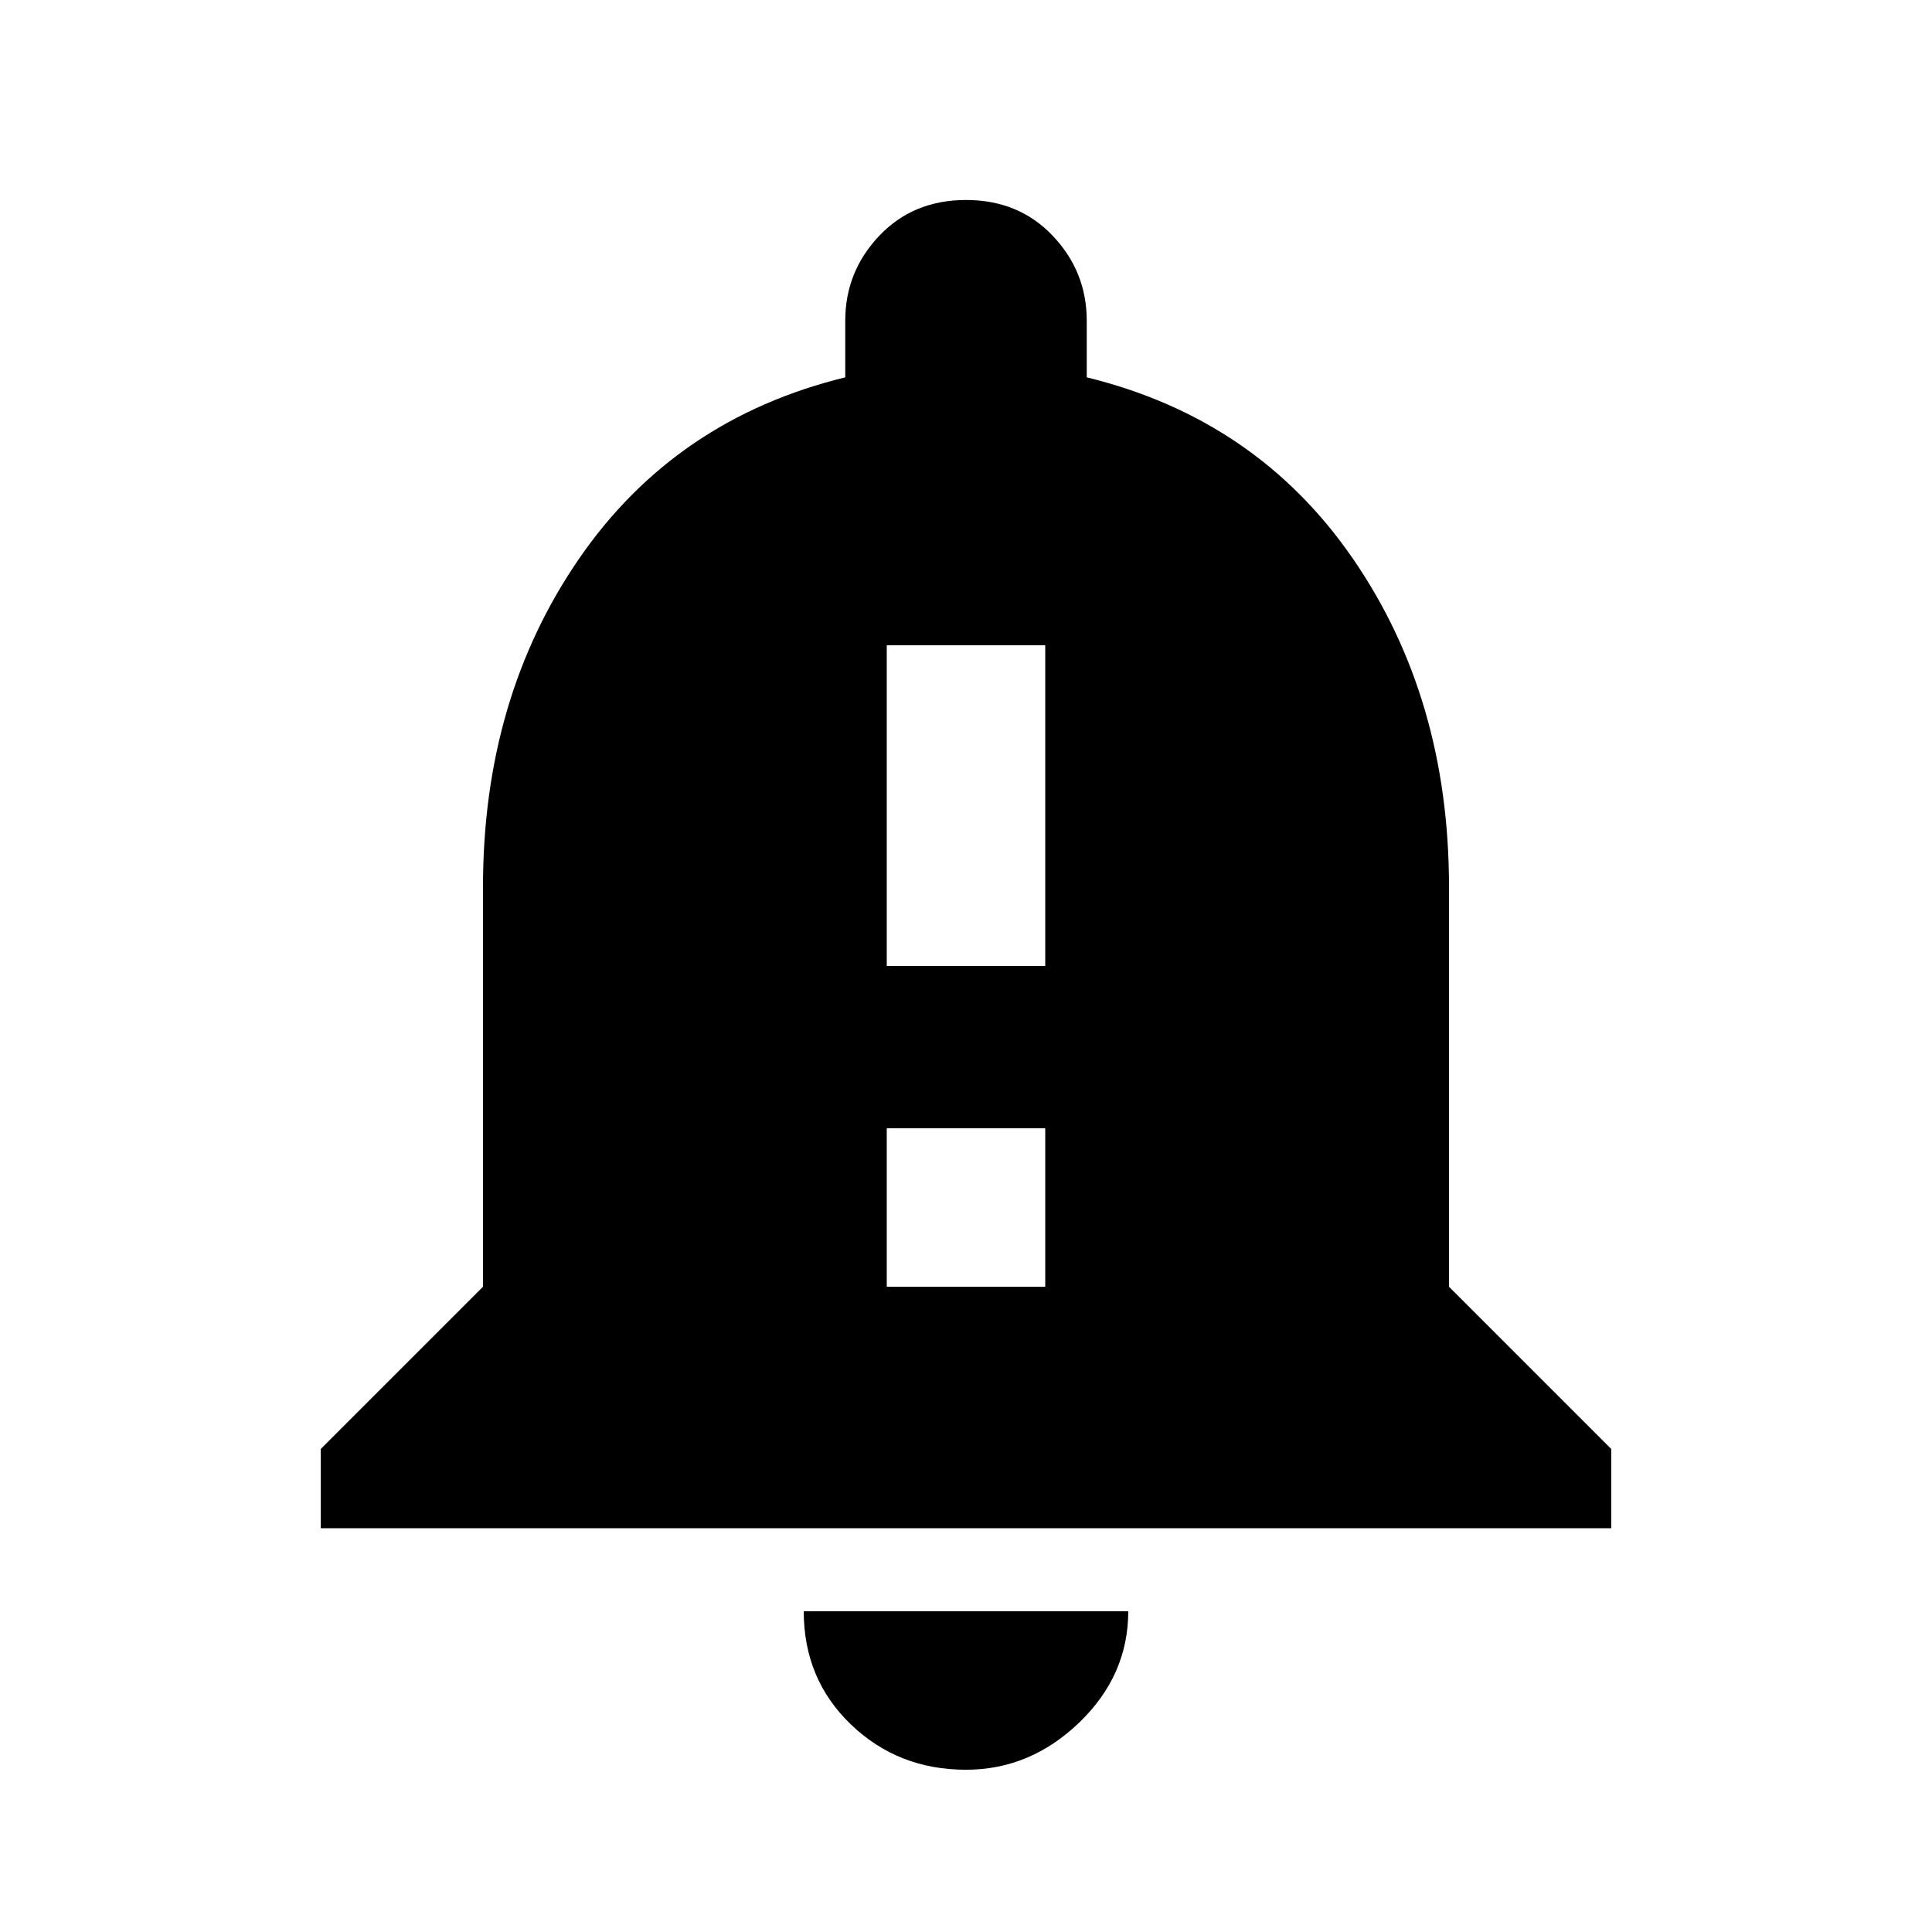 <!-- Generated by IcoMoon.io -->
<svg version="1.1" xmlns="http://www.w3.org/2000/svg" width="768" height="768" viewBox="0 0 768 768">
<title></title>
<g id="icomoon-ignore">
</g>
<path d="M384 703.5q-27 0-45.75-18t-18.75-45h129q0 25.5-19.5 44.25t-45 18.75zM415.5 384v-127.5h-63v127.5h63zM415.5 511.5v-63h-63v63h63zM576 511.5l64.5 64.5v31.5h-513v-31.5l64.5-64.5v-159q0-75 38.25-130.5t105.75-72v-22.5q0-19.5 13.5-33.75t34.5-14.25 34.5 14.25 13.5 33.75v22.5q67.5 16.5 105.75 72t38.25 130.5v159z"></path>
</svg>
